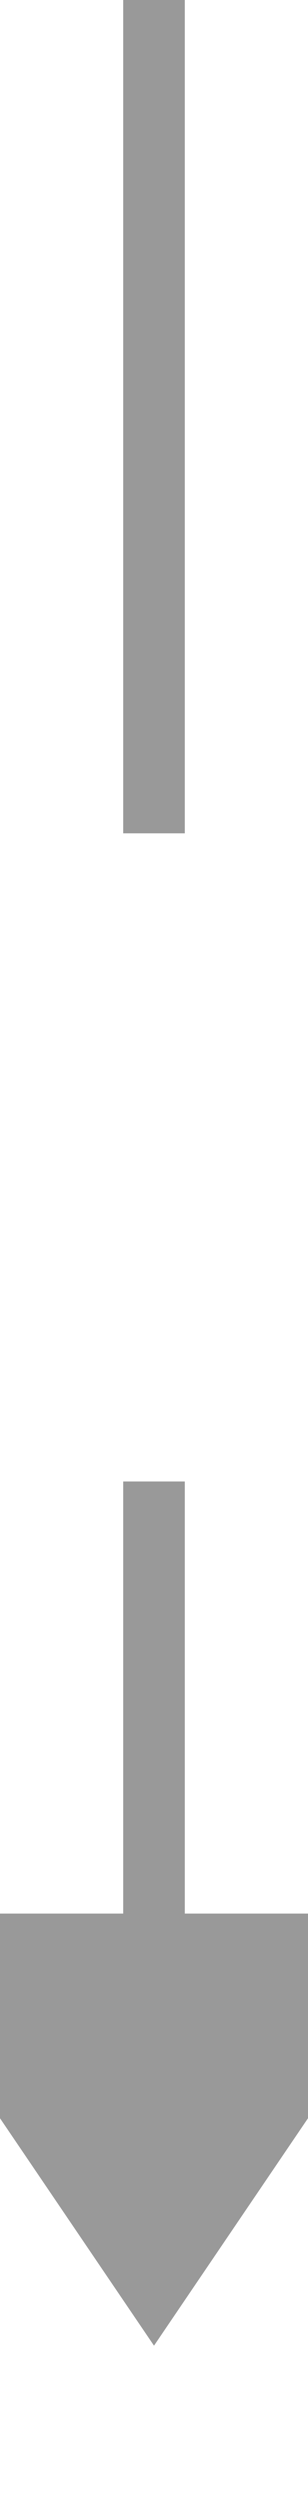 ﻿<?xml version="1.0" encoding="utf-8"?>
<svg version="1.1" xmlns:xlink="http://www.w3.org/1999/xlink" width="10px" height="81px" preserveAspectRatio="xMidYMin meet" viewBox="458 8702  8 81" xmlns="http://www.w3.org/2000/svg">
  <defs>
    <mask fill="white" id="clip111">
      <path d="M 447 8729  L 477 8729  L 477 8750  L 447 8750  Z M 445 8702  L 479 8702  L 479 8795  L 445 8795  Z " fill-rule="evenodd" />
    </mask>
  </defs>
  <path d="M 462 8729  L 462 8702  M 462 8750  L 462 8766  " stroke-width="2" stroke="#999999" fill="none" />
  <path d="M 452.5 8764  L 462 8778  L 471.5 8764  L 452.5 8764  Z " fill-rule="nonzero" fill="#999999" stroke="none" mask="url(#clip111)" />
</svg>